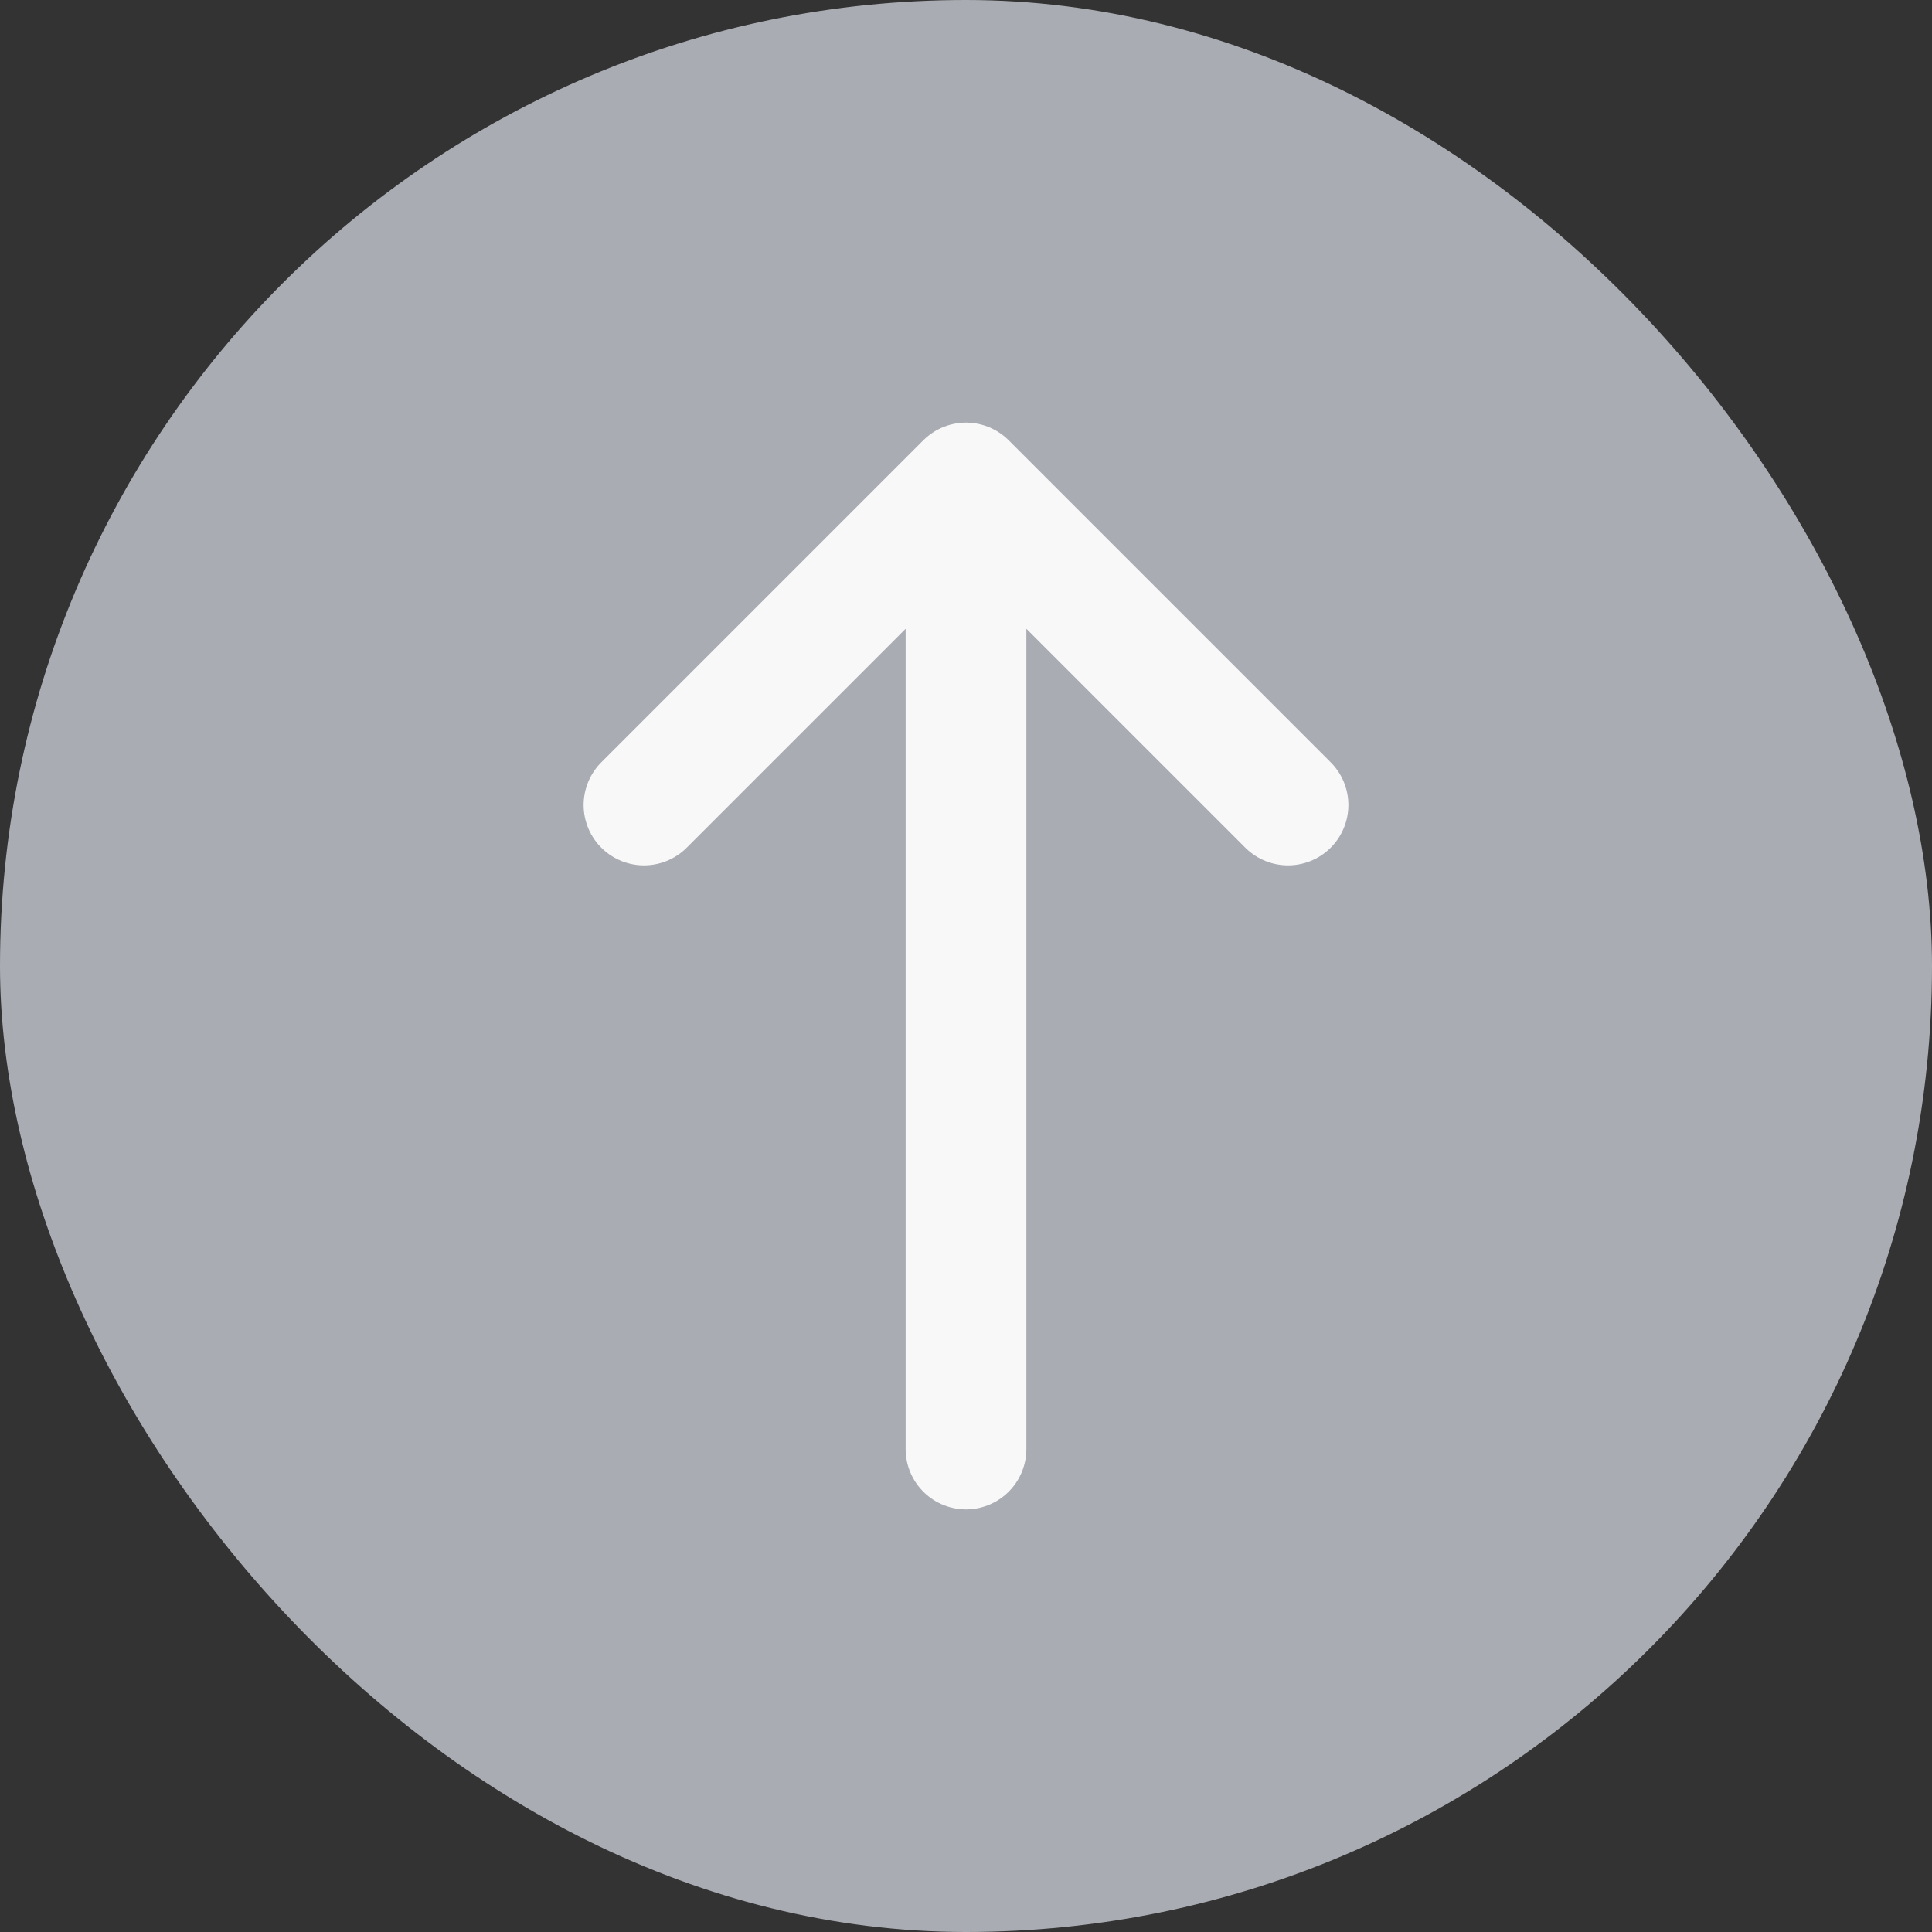<svg width="24" height="24" viewBox="0 0 24 24" fill="none" xmlns="http://www.w3.org/2000/svg">
<rect x="0" y="0" width="24" height="24" fill="#333333" stroke="none"/>
<g id="Icon / Arrow Up">
<rect width="24" height="24" rx="12" fill="#AAACB3"/>
<path id="Vector" d="M8 10L12 6M12 6L16 10M12 6V18" stroke="#F8F8F9" stroke-width="1.5" stroke-linecap="round" stroke-linejoin="round"/>
</g>
</svg>
